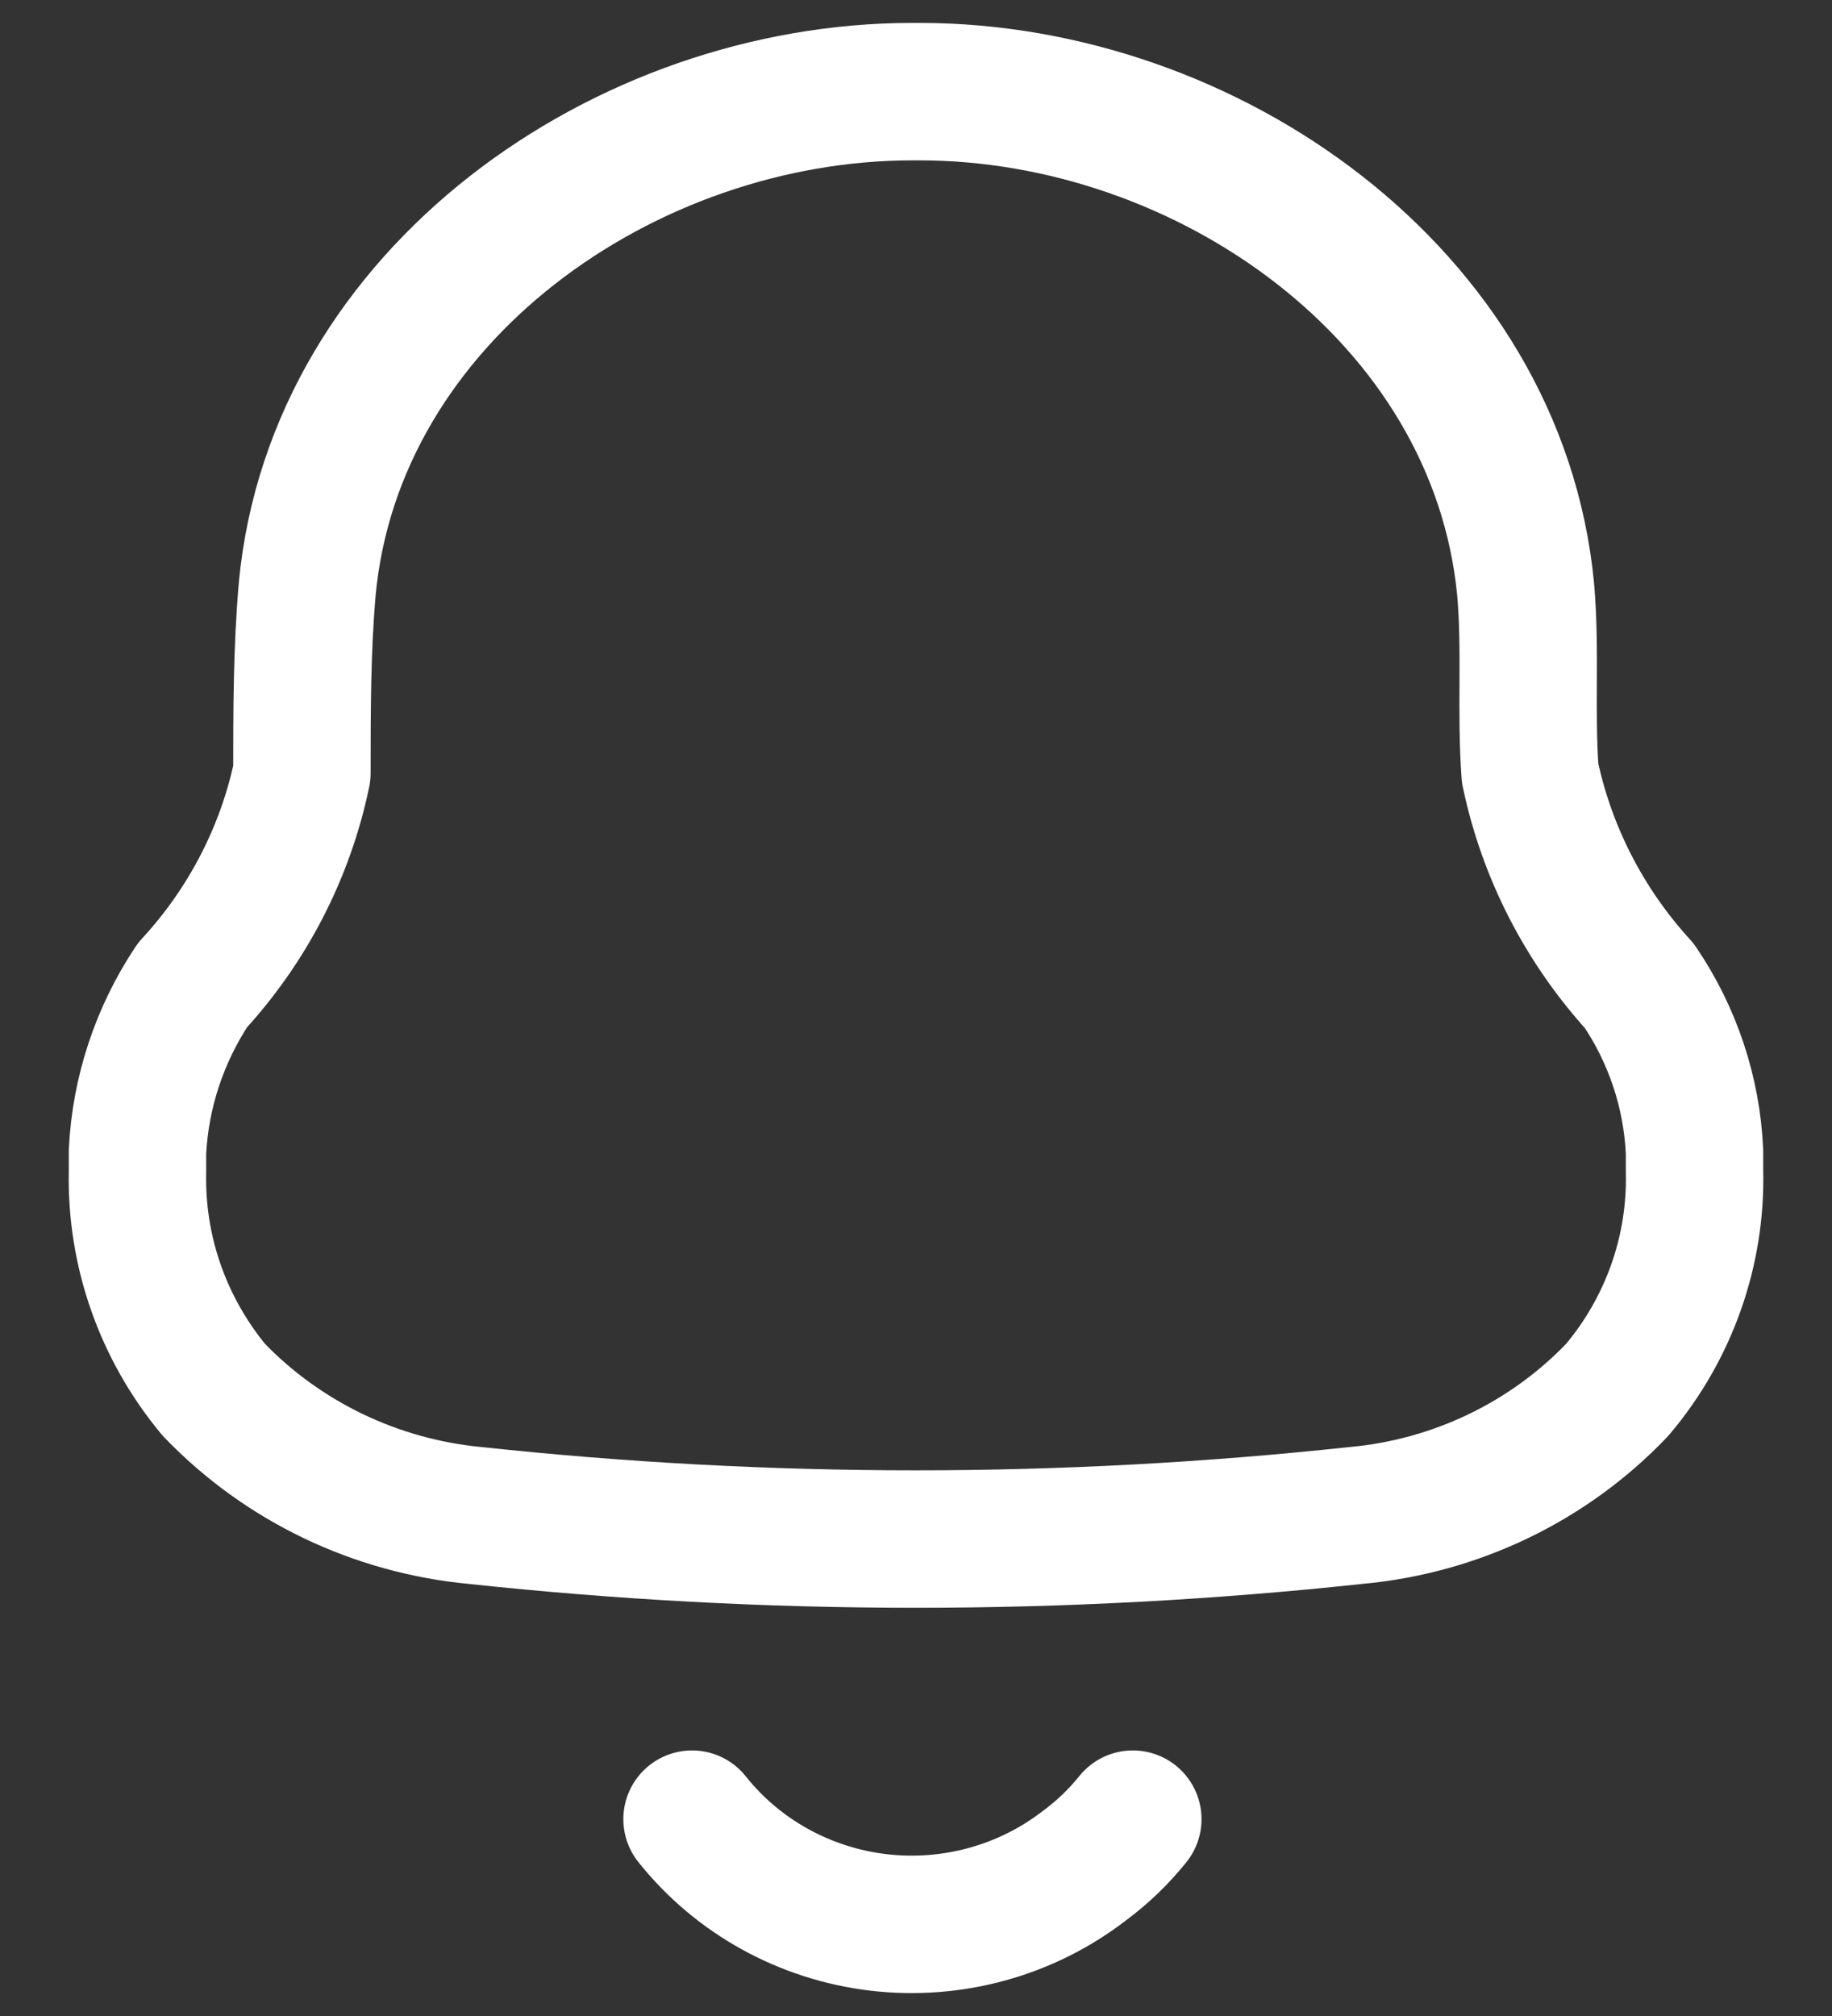 <svg width="20" height="22" viewBox="0 0 20 22" fill="none" xmlns="http://www.w3.org/2000/svg">
<rect x="0" y="0" width="20" height="22" fill="#333333" stroke="none"/>
<path fill-rule="evenodd" clip-rule="evenodd" d="M1.501 12.787V12.568C1.533 11.92 1.741 11.293 2.102 10.75C2.704 10.098 3.117 9.298 3.296 8.436C3.296 7.769 3.296 7.093 3.354 6.427C3.655 3.218 6.827 1 9.961 1H10.039C13.172 1 16.345 3.218 16.655 6.427C16.714 7.093 16.655 7.769 16.704 8.436C16.885 9.3 17.297 10.102 17.897 10.759C18.262 11.297 18.47 11.923 18.499 12.568V12.778C18.521 13.648 18.221 14.497 17.655 15.167C16.907 15.951 15.892 16.439 14.802 16.538C11.607 16.881 8.383 16.881 5.188 16.538C4.099 16.435 3.086 15.948 2.335 15.167C1.778 14.496 1.482 13.653 1.501 12.787Z" stroke="white" stroke-width="1.5" stroke-linecap="round" stroke-linejoin="round"/>
<path d="M7.555 19.852C8.054 20.479 8.787 20.884 9.592 20.979C10.397 21.073 11.207 20.849 11.843 20.356C12.039 20.211 12.215 20.041 12.367 19.852" stroke="white" stroke-width="1.5" stroke-linecap="round" stroke-linejoin="round"/>
</svg>
